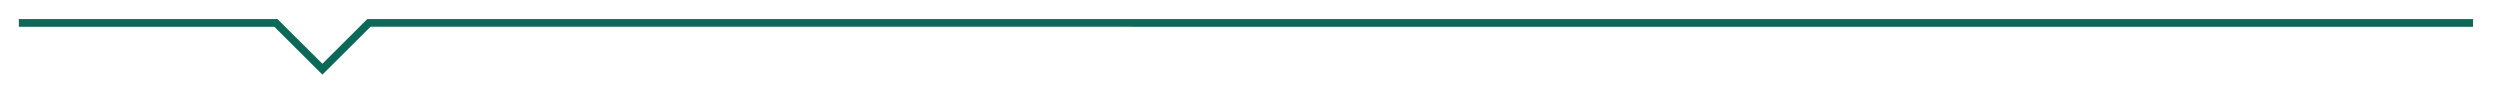 <?xml version="1.0" encoding="utf-8"?>
<!-- Generator: Adobe Illustrator 16.0.4, SVG Export Plug-In . SVG Version: 6.00 Build 0)  -->
<!DOCTYPE svg PUBLIC "-//W3C//DTD SVG 1.1//EN" "http://www.w3.org/Graphics/SVG/1.1/DTD/svg11.dtd">
<svg version="1.1" id="Layer_1" xmlns="http://www.w3.org/2000/svg" xmlns:xlink="http://www.w3.org/1999/xlink" x="0px" y="0px"
	 width="648.285px" height="28px" viewBox="0 0 648.285 28" enable-background="new 0 0 648.285 28" xml:space="preserve">
<polyline fill="none" stroke="#0D6957" stroke-width="2" stroke-miterlimit="10" points="4.889,5.947 71.55,5.947 83.604,17.945 
	95.658,5.938 641.285,5.947 "/>
</svg>
